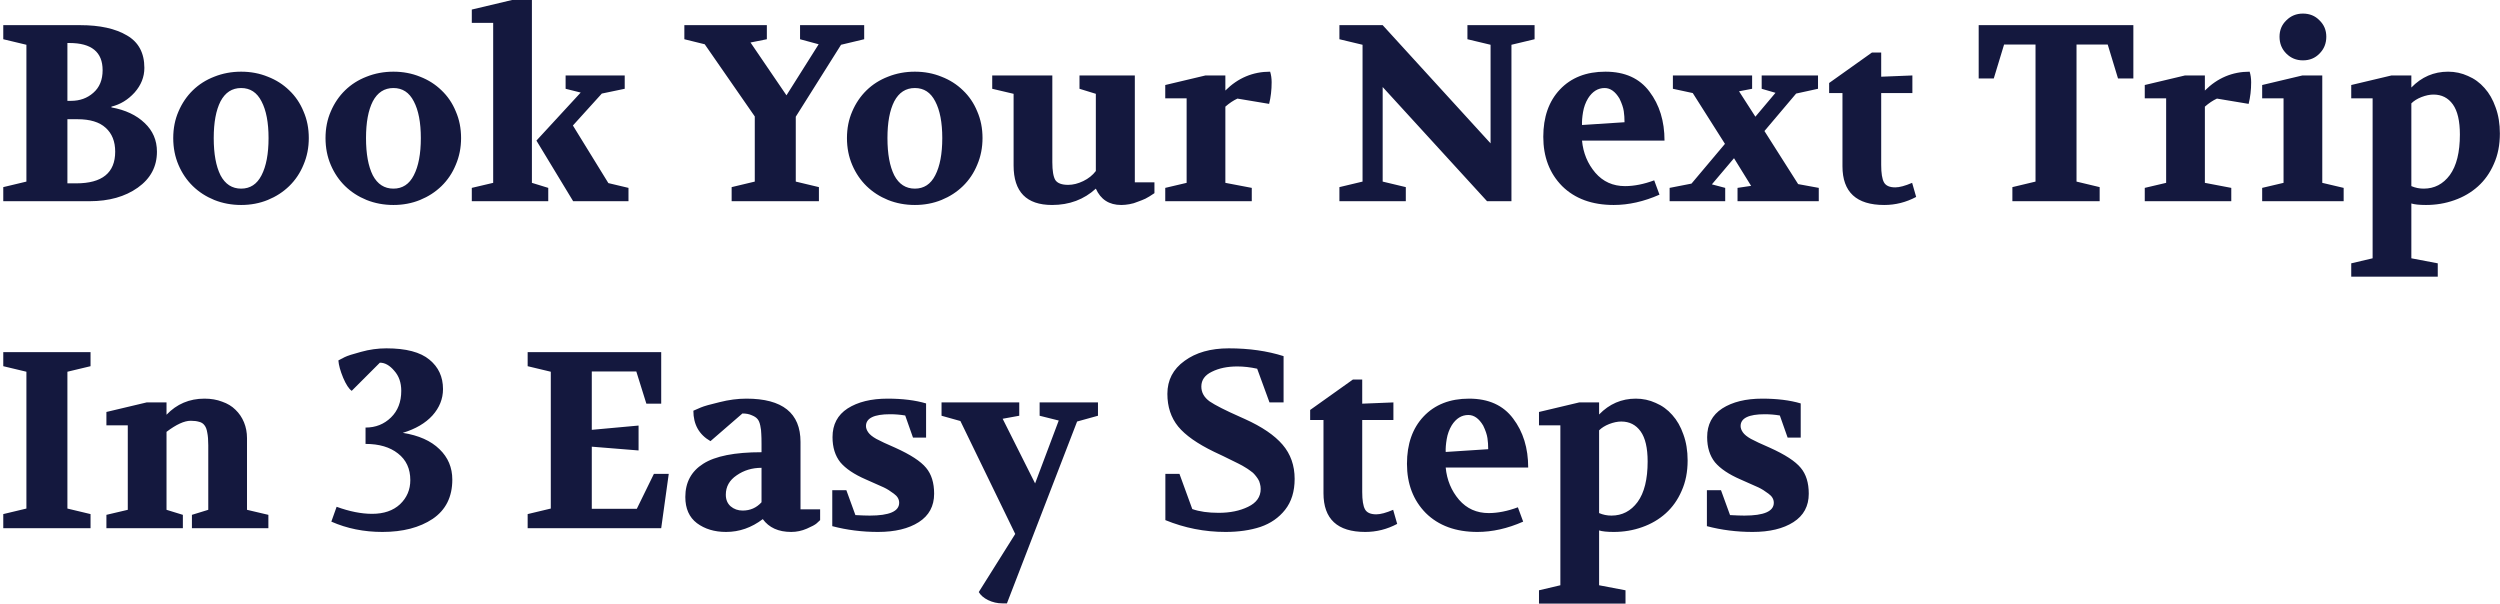 <svg width="497" height="120" viewBox="0 0 497 120" fill="none" xmlns="http://www.w3.org/2000/svg">
<path d="M0.65 40V37.2L5.25 36.1V8.9L0.65 7.8V5H15.95C19.85 5 22.95 5.683 25.25 7.05C27.55 8.383 28.7 10.533 28.7 13.5C28.7 15.3 28.05 16.933 26.75 18.4C25.45 19.833 23.917 20.767 22.15 21.2V21.35C24.917 21.85 27.117 22.883 28.75 24.45C30.383 25.983 31.2 27.883 31.2 30.15C31.2 33.117 29.933 35.5 27.4 37.3C24.867 39.1 21.667 40 17.8 40H0.65ZM13.4 36.45H15.15C20.317 36.45 22.9 34.35 22.9 30.15C22.9 28.117 22.267 26.533 21 25.4C19.767 24.267 17.9 23.7 15.4 23.7H13.4V36.45ZM13.4 20.05H14.1C15.867 20.05 17.35 19.517 18.55 18.45C19.783 17.383 20.4 15.883 20.4 13.95C20.4 10.35 18.2 8.55 13.8 8.55H13.4V20.05ZM47.939 40.75C46.039 40.75 44.256 40.417 42.589 39.75C40.956 39.083 39.539 38.167 38.339 37C37.139 35.833 36.189 34.433 35.489 32.8C34.789 31.167 34.439 29.383 34.439 27.45C34.439 25.517 34.789 23.75 35.489 22.15C36.189 20.517 37.139 19.117 38.339 17.95C39.539 16.783 40.956 15.883 42.589 15.25C44.256 14.583 46.039 14.25 47.939 14.25C49.839 14.25 51.606 14.583 53.239 15.25C54.872 15.883 56.289 16.783 57.489 17.95C58.722 19.117 59.672 20.517 60.339 22.15C61.039 23.75 61.389 25.517 61.389 27.45C61.389 29.35 61.039 31.117 60.339 32.75C59.672 34.383 58.722 35.8 57.489 37C56.289 38.167 54.872 39.083 53.239 39.75C51.606 40.417 49.839 40.75 47.939 40.75ZM42.489 27.45C42.489 30.583 42.939 33.05 43.839 34.85C44.772 36.617 46.139 37.5 47.939 37.5C49.739 37.5 51.089 36.617 51.989 34.85C52.922 33.05 53.389 30.583 53.389 27.45C53.389 24.35 52.922 21.917 51.989 20.15C51.089 18.383 49.739 17.5 47.939 17.5C46.139 17.5 44.772 18.383 43.839 20.15C42.939 21.917 42.489 24.35 42.489 27.45ZM78.213 40.75C76.312 40.75 74.529 40.417 72.862 39.75C71.229 39.083 69.812 38.167 68.612 37C67.412 35.833 66.463 34.433 65.763 32.8C65.062 31.167 64.713 29.383 64.713 27.45C64.713 25.517 65.062 23.75 65.763 22.15C66.463 20.517 67.412 19.117 68.612 17.95C69.812 16.783 71.229 15.883 72.862 15.25C74.529 14.583 76.312 14.25 78.213 14.25C80.112 14.25 81.879 14.583 83.513 15.25C85.146 15.883 86.562 16.783 87.763 17.95C88.996 19.117 89.946 20.517 90.612 22.15C91.312 23.75 91.662 25.517 91.662 27.45C91.662 29.35 91.312 31.117 90.612 32.75C89.946 34.383 88.996 35.8 87.763 37C86.562 38.167 85.146 39.083 83.513 39.75C81.879 40.417 80.112 40.75 78.213 40.75ZM72.763 27.45C72.763 30.583 73.213 33.05 74.112 34.85C75.046 36.617 76.412 37.5 78.213 37.5C80.013 37.5 81.362 36.617 82.263 34.85C83.196 33.05 83.662 30.583 83.662 27.45C83.662 24.35 83.196 21.917 82.263 20.15C81.362 18.383 80.013 17.5 78.213 17.5C76.412 17.5 75.046 18.383 74.112 20.15C73.213 21.917 72.763 24.35 72.763 27.45ZM93.793 40V37.35L98.043 36.35V4.55H93.793V1.9L101.793 -5.96046e-07H105.743V36.35L108.993 37.35V40H93.793ZM106.643 27.95L115.443 18.4L112.443 17.65V15H124.193V17.65L119.643 18.6L113.893 24.95L120.943 36.4L124.943 37.35V40H113.943L106.643 27.95ZM136.05 7.8V5H152.45V7.8L149.2 8.45L156.35 18.95L162.75 8.8L159.05 7.8V5H171.8V7.8L167.2 8.9L158.2 23.2V36.1L162.8 37.2V40H145.45V37.2L150.05 36.1V23.15L140.1 8.8L136.05 7.8ZM181.875 40.75C179.975 40.75 178.191 40.417 176.525 39.75C174.891 39.083 173.475 38.167 172.275 37C171.075 35.833 170.125 34.433 169.425 32.8C168.725 31.167 168.375 29.383 168.375 27.45C168.375 25.517 168.725 23.75 169.425 22.15C170.125 20.517 171.075 19.117 172.275 17.95C173.475 16.783 174.891 15.883 176.525 15.25C178.191 14.583 179.975 14.25 181.875 14.25C183.775 14.25 185.541 14.583 187.175 15.25C188.808 15.883 190.225 16.783 191.425 17.95C192.658 19.117 193.608 20.517 194.275 22.15C194.975 23.75 195.325 25.517 195.325 27.45C195.325 29.35 194.975 31.117 194.275 32.75C193.608 34.383 192.658 35.8 191.425 37C190.225 38.167 188.808 39.083 187.175 39.75C185.541 40.417 183.775 40.75 181.875 40.75ZM176.425 27.45C176.425 30.583 176.875 33.05 177.775 34.85C178.708 36.617 180.075 37.5 181.875 37.5C183.675 37.5 185.025 36.617 185.925 34.85C186.858 33.05 187.325 30.583 187.325 27.45C187.325 24.35 186.858 21.917 185.925 20.15C185.025 18.383 183.675 17.5 181.875 17.5C180.075 17.5 178.708 18.383 177.775 20.15C176.875 21.917 176.425 24.35 176.425 27.45ZM197.253 17.65V15H209.203V32.25C209.203 33.95 209.403 35.133 209.803 35.8C210.236 36.433 211.086 36.75 212.353 36.75C213.319 36.75 214.319 36.5 215.353 36C216.386 35.5 217.219 34.833 217.853 34V18.65L214.603 17.65V15H225.603V36.25H229.503V38.4C228.769 38.9 228.169 39.267 227.703 39.5C227.269 39.7 226.769 39.9 226.203 40.1C225.669 40.333 225.103 40.5 224.503 40.6C223.936 40.7 223.403 40.75 222.903 40.75C220.503 40.75 218.819 39.667 217.853 37.5C215.486 39.667 212.586 40.75 209.153 40.75C204.053 40.75 201.503 38.133 201.503 32.9V18.65L197.253 17.65ZM231.652 40V37.35L235.902 36.35V19.55H231.652V16.9L239.652 15H243.602V18C246.102 15.5 249.069 14.25 252.502 14.25C252.702 14.883 252.802 15.583 252.802 16.35C252.802 17.883 252.636 19.317 252.302 20.65L246.002 19.6C245.202 19.967 244.402 20.5 243.602 21.2V36.35L248.852 37.35V40H231.652ZM266.275 40V37.2L270.875 36.1V8.9L266.275 7.8V5H274.875L296.325 28.5V8.9L291.725 7.8V5H305.075V7.8L300.475 8.9V40H295.625L274.875 17.3V36.1L279.475 37.2V40H266.275ZM306.805 27.2C306.805 23.267 307.905 20.133 310.105 17.8C312.338 15.433 315.355 14.25 319.155 14.25C323.021 14.25 325.938 15.567 327.905 18.2C329.905 20.833 330.905 24.083 330.905 27.95H314.505C314.738 30.417 315.621 32.55 317.155 34.35C318.688 36.117 320.655 37 323.055 37C324.855 37 326.788 36.617 328.855 35.85L329.905 38.7C326.805 40.067 323.771 40.75 320.805 40.75C316.505 40.75 313.088 39.5 310.555 37C308.055 34.467 306.805 31.2 306.805 27.2ZM314.505 24.85L322.955 24.3C322.955 23.5 322.905 22.767 322.805 22.1C322.705 21.4 322.421 20.567 321.955 19.6C321.121 18.2 320.138 17.5 319.005 17.5C317.671 17.5 316.571 18.183 315.705 19.55C315.205 20.383 314.871 21.3 314.705 22.3C314.538 23.3 314.471 24.15 314.505 24.85ZM331.921 40V37.35L336.271 36.5L342.921 28.6L336.521 18.5L332.571 17.65V15H348.321V17.65L345.721 18.15L348.971 23.2L352.971 18.45L350.221 17.65V15H361.421V17.65L357.071 18.6L350.771 26.05L357.471 36.6L361.571 37.35V40H345.421V37.35L348.121 36.95L344.721 31.45L340.321 36.65L342.971 37.35V40H331.921ZM363.632 18.5V16.5L372.132 10.45H373.982V15.25L380.182 15V18.5H373.982V32.8C373.982 34.433 374.166 35.583 374.532 36.25C374.899 36.917 375.649 37.25 376.782 37.25C377.616 37.25 378.732 36.95 380.132 36.35L380.932 39.15C378.932 40.217 376.816 40.75 374.582 40.75C369.049 40.75 366.282 38.183 366.282 33.05V18.5H363.632ZM393.362 15.6V5H424.112V15.6H421.062L419.012 8.85H412.812V36.1L417.412 37.2V40H400.062V37.2L404.662 36.1V8.85H398.412L396.362 15.6H393.362ZM426.379 40V37.35L430.629 36.35V19.55H426.379V16.9L434.379 15H438.329V18C440.829 15.5 443.796 14.25 447.229 14.25C447.429 14.883 447.529 15.583 447.529 16.35C447.529 17.883 447.362 19.317 447.029 20.65L440.729 19.6C439.929 19.967 439.129 20.5 438.329 21.2V36.35L443.579 37.35V40H426.379ZM449.719 40V37.35L453.969 36.35V19.55H449.719V16.9L457.719 15H461.669V36.35L465.919 37.35V40H449.719ZM453.169 7.3C453.169 6 453.619 4.917 454.519 4.05C455.419 3.15 456.519 2.7 457.819 2.7C459.152 2.7 460.252 3.15 461.119 4.05C462.019 4.917 462.469 6 462.469 7.3C462.469 8.633 462.019 9.75 461.119 10.65C460.252 11.55 459.152 12 457.819 12C456.519 12 455.419 11.55 454.519 10.65C453.619 9.75 453.169 8.633 453.169 7.3ZM467.426 52.35L471.676 51.35V19.55H467.426V16.9L475.426 15H479.376V17.4C481.409 15.3 483.842 14.25 486.676 14.25C488.076 14.25 489.392 14.533 490.626 15.1C491.892 15.633 492.992 16.433 493.926 17.5C494.859 18.533 495.592 19.817 496.126 21.35C496.692 22.883 496.976 24.617 496.976 26.55C496.976 28.817 496.576 30.833 495.776 32.6C495.009 34.367 493.959 35.85 492.626 37.05C491.292 38.25 489.726 39.167 487.926 39.8C486.159 40.433 484.276 40.75 482.276 40.75C480.976 40.75 480.009 40.65 479.376 40.45V51.35L484.626 52.35V55H467.426V52.35ZM479.376 37C480.142 37.333 480.959 37.5 481.826 37.5C483.959 37.5 485.692 36.6 487.026 34.8C488.359 32.967 489.026 30.283 489.026 26.75C489.026 24.05 488.559 22.05 487.626 20.75C486.692 19.45 485.409 18.8 483.776 18.8C483.042 18.8 482.242 18.967 481.376 19.3C480.542 19.633 479.876 20.05 479.376 20.55V37ZM0.65 105V102.2L5.25 101.1V73.9L0.65 72.8V70H18V72.8L13.4 73.9V101.1L18 102.2V105H0.65ZM21.154 105V102.35L25.404 101.35V84.55H21.154V81.9L29.154 80H33.104V82.45C35.138 80.317 37.654 79.25 40.654 79.25C41.954 79.25 43.121 79.45 44.154 79.85C45.221 80.217 46.104 80.75 46.804 81.45C47.538 82.15 48.104 82.983 48.504 83.95C48.904 84.917 49.104 85.967 49.104 87.1V101.35L53.354 102.35V105H38.154V102.35L41.404 101.35V88.5C41.404 87.467 41.338 86.633 41.204 86C41.104 85.367 40.921 84.883 40.654 84.55C40.388 84.183 40.021 83.95 39.554 83.85C39.121 83.717 38.571 83.65 37.904 83.65C36.638 83.65 35.038 84.383 33.104 85.85V101.35L36.354 102.35V105H21.154ZM65.87 103.7L66.92 100.75C69.487 101.683 71.837 102.15 73.97 102.15C76.304 102.15 78.154 101.517 79.52 100.25C80.887 98.95 81.57 97.35 81.57 95.45C81.57 93.183 80.754 91.417 79.12 90.15C77.52 88.883 75.37 88.25 72.67 88.25V85C74.67 85 76.354 84.333 77.72 83C79.087 81.667 79.77 79.9 79.77 77.7C79.77 76.067 79.304 74.733 78.37 73.7C77.47 72.633 76.52 72.1 75.52 72.1L69.92 77.7C69.354 77.3 68.787 76.433 68.22 75.1C67.654 73.733 67.337 72.583 67.27 71.65C67.57 71.483 67.987 71.267 68.52 71C69.054 70.733 70.137 70.383 71.77 69.95C73.437 69.483 75.12 69.25 76.82 69.25C80.72 69.25 83.57 70 85.37 71.5C87.17 72.967 88.07 74.917 88.07 77.35C88.07 79.283 87.37 81.033 85.97 82.6C84.57 84.133 82.604 85.283 80.07 86.05C83.237 86.55 85.67 87.633 87.37 89.3C89.07 90.933 89.92 92.95 89.92 95.35C89.92 98.783 88.62 101.383 86.02 103.15C83.42 104.883 80.087 105.75 76.02 105.75C72.354 105.75 68.97 105.067 65.87 103.7ZM104.898 105V102.2L109.498 101.1V73.9L104.898 72.8V70H131.448V80.25H128.498L126.498 73.85H117.648V85.45L126.948 84.6V89.55L117.648 88.8V101.15H126.598L129.998 94.2H132.948L131.448 105H104.898ZM136.242 98.8C136.242 95.9 137.426 93.7 139.792 92.2C142.192 90.667 146.059 89.9 151.392 89.9V88.4C151.392 87.4 151.376 86.683 151.342 86.25C151.342 85.783 151.276 85.233 151.142 84.6C151.009 83.967 150.809 83.517 150.542 83.25C150.309 82.983 149.942 82.75 149.442 82.55C148.942 82.317 148.326 82.2 147.592 82.2L141.242 87.7C138.976 86.4 137.842 84.383 137.842 81.65L139.342 81C139.976 80.733 141.209 80.383 143.042 79.95C144.876 79.483 146.659 79.25 148.392 79.25C155.559 79.25 159.142 82.117 159.142 87.85V101.25H163.042V103.4C162.876 103.567 162.642 103.783 162.342 104.05C162.042 104.317 161.392 104.667 160.392 105.1C159.392 105.533 158.359 105.75 157.292 105.75C154.759 105.75 152.876 104.9 151.642 103.2C149.409 104.9 146.976 105.75 144.342 105.75C142.042 105.75 140.109 105.167 138.542 104C137.009 102.833 136.242 101.1 136.242 98.8ZM144.292 98.35C144.292 99.317 144.609 100.083 145.242 100.65C145.909 101.217 146.709 101.5 147.642 101.5C149.142 101.5 150.392 100.95 151.392 99.85V93C149.526 93 147.876 93.5 146.442 94.5C145.009 95.467 144.292 96.75 144.292 98.35ZM165.455 104.6V97.45H168.255L170.055 102.4C171.255 102.467 172.205 102.5 172.905 102.5C176.805 102.5 178.755 101.65 178.755 99.95C178.755 99.25 178.405 98.65 177.705 98.15C177.005 97.617 176.339 97.2 175.705 96.9C175.072 96.6 173.872 96.067 172.105 95.3C169.805 94.3 168.122 93.167 167.055 91.9C166.022 90.6 165.505 88.933 165.505 86.9C165.505 84.4 166.505 82.5 168.505 81.2C170.539 79.9 173.189 79.25 176.455 79.25C179.422 79.25 181.972 79.567 184.105 80.2V87H181.505L179.955 82.6C178.955 82.433 177.955 82.35 176.955 82.35C173.755 82.35 172.155 83.133 172.155 84.7C172.155 85.1 172.305 85.517 172.605 85.95C172.905 86.383 173.439 86.817 174.205 87.25C175.005 87.683 176.255 88.267 177.955 89C180.989 90.367 183.039 91.7 184.105 93C185.172 94.267 185.705 95.983 185.705 98.15C185.705 100.617 184.689 102.5 182.655 103.8C180.622 105.1 177.922 105.75 174.555 105.75C171.389 105.75 168.355 105.367 165.455 104.6ZM187.178 82.65V80H202.628V82.65L199.328 83.25L205.778 96.1L210.478 83.6L206.678 82.65V80H218.278V82.65L214.128 83.8L200.178 119.95H199.278C198.278 119.95 197.328 119.733 196.428 119.3C195.561 118.867 194.944 118.333 194.578 117.7L201.828 106.15L190.928 83.7L187.178 82.65ZM231.675 103.4V94.2H234.475L237.025 101.2C238.425 101.7 240.175 101.95 242.275 101.95C244.541 101.95 246.491 101.55 248.125 100.75C249.791 99.95 250.625 98.767 250.625 97.2C250.625 96.833 250.575 96.483 250.475 96.15C250.408 95.817 250.275 95.5 250.075 95.2C249.875 94.9 249.675 94.633 249.475 94.4C249.275 94.133 248.975 93.867 248.575 93.6C248.175 93.3 247.825 93.067 247.525 92.9C247.225 92.7 246.775 92.45 246.175 92.15C245.608 91.85 244.591 91.35 243.125 90.65L241.325 89.8C238.025 88.2 235.658 86.533 234.225 84.8C232.791 83.033 232.075 80.867 232.075 78.3C232.075 75.567 233.208 73.383 235.475 71.75C237.741 70.083 240.675 69.25 244.275 69.25C248.308 69.25 251.941 69.767 255.175 70.8V80H252.375L249.925 73.3C248.558 73 247.241 72.85 245.975 72.85C244.008 72.85 242.325 73.2 240.925 73.9C239.525 74.567 238.825 75.55 238.825 76.85C238.825 78.017 239.375 79 240.475 79.8C241.608 80.567 243.608 81.583 246.475 82.85L247.475 83.3C250.875 84.833 253.375 86.533 254.975 88.4C256.575 90.267 257.375 92.533 257.375 95.2C257.375 97.7 256.741 99.75 255.475 101.35C254.241 102.917 252.608 104.05 250.575 104.75C248.541 105.417 246.225 105.75 243.625 105.75C239.491 105.75 235.508 104.967 231.675 103.4ZM260.459 83.5V81.5L268.959 75.45H270.809V80.25L277.009 80V83.5H270.809V97.8C270.809 99.433 270.992 100.583 271.359 101.25C271.725 101.917 272.475 102.25 273.609 102.25C274.442 102.25 275.559 101.95 276.959 101.35L277.759 104.15C275.759 105.217 273.642 105.75 271.409 105.75C265.875 105.75 263.109 103.183 263.109 98.05V83.5H260.459ZM279.705 92.2C279.705 88.267 280.805 85.133 283.005 82.8C285.238 80.433 288.255 79.25 292.055 79.25C295.922 79.25 298.838 80.567 300.805 83.2C302.805 85.833 303.805 89.083 303.805 92.95H287.405C287.638 95.417 288.522 97.55 290.055 99.35C291.588 101.117 293.555 102 295.955 102C297.755 102 299.688 101.617 301.755 100.85L302.805 103.7C299.705 105.067 296.672 105.75 293.705 105.75C289.405 105.75 285.988 104.5 283.455 102C280.955 99.467 279.705 96.2 279.705 92.2ZM287.405 89.85L295.855 89.3C295.855 88.5 295.805 87.767 295.705 87.1C295.605 86.4 295.322 85.567 294.855 84.6C294.022 83.2 293.038 82.5 291.905 82.5C290.572 82.5 289.472 83.183 288.605 84.55C288.105 85.383 287.772 86.3 287.605 87.3C287.438 88.3 287.372 89.15 287.405 89.85ZM305.951 117.35L310.201 116.35V84.55H305.951V81.9L313.951 80H317.901V82.4C319.935 80.3 322.368 79.25 325.201 79.25C326.601 79.25 327.918 79.533 329.151 80.1C330.418 80.633 331.518 81.433 332.451 82.5C333.385 83.533 334.118 84.817 334.651 86.35C335.218 87.883 335.501 89.617 335.501 91.55C335.501 93.817 335.101 95.833 334.301 97.6C333.535 99.367 332.485 100.85 331.151 102.05C329.818 103.25 328.251 104.167 326.451 104.8C324.685 105.433 322.801 105.75 320.801 105.75C319.501 105.75 318.535 105.65 317.901 105.45V116.35L323.151 117.35V120H305.951V117.35ZM317.901 102C318.668 102.333 319.485 102.5 320.351 102.5C322.485 102.5 324.218 101.6 325.551 99.8C326.885 97.967 327.551 95.283 327.551 91.75C327.551 89.05 327.085 87.05 326.151 85.75C325.218 84.45 323.935 83.8 322.301 83.8C321.568 83.8 320.768 83.967 319.901 84.3C319.068 84.633 318.401 85.05 317.901 85.55V102ZM339.332 104.6V97.45H342.132L343.932 102.4C345.132 102.467 346.082 102.5 346.782 102.5C350.682 102.5 352.632 101.65 352.632 99.95C352.632 99.25 352.282 98.65 351.582 98.15C350.882 97.617 350.216 97.2 349.582 96.9C348.949 96.6 347.749 96.067 345.982 95.3C343.682 94.3 341.999 93.167 340.932 91.9C339.899 90.6 339.382 88.933 339.382 86.9C339.382 84.4 340.382 82.5 342.382 81.2C344.416 79.9 347.066 79.25 350.332 79.25C353.299 79.25 355.849 79.567 357.982 80.2V87H355.382L353.832 82.6C352.832 82.433 351.832 82.35 350.832 82.35C347.632 82.35 346.032 83.133 346.032 84.7C346.032 85.1 346.182 85.517 346.482 85.95C346.782 86.383 347.316 86.817 348.082 87.25C348.882 87.683 350.132 88.267 351.832 89C354.866 90.367 356.916 91.7 357.982 93C359.049 94.267 359.582 95.983 359.582 98.15C359.582 100.617 358.566 102.5 356.532 103.8C354.499 105.1 351.799 105.75 348.432 105.75C345.266 105.75 342.232 105.367 339.332 104.6Z" fill="#14183E"/>
</svg>
